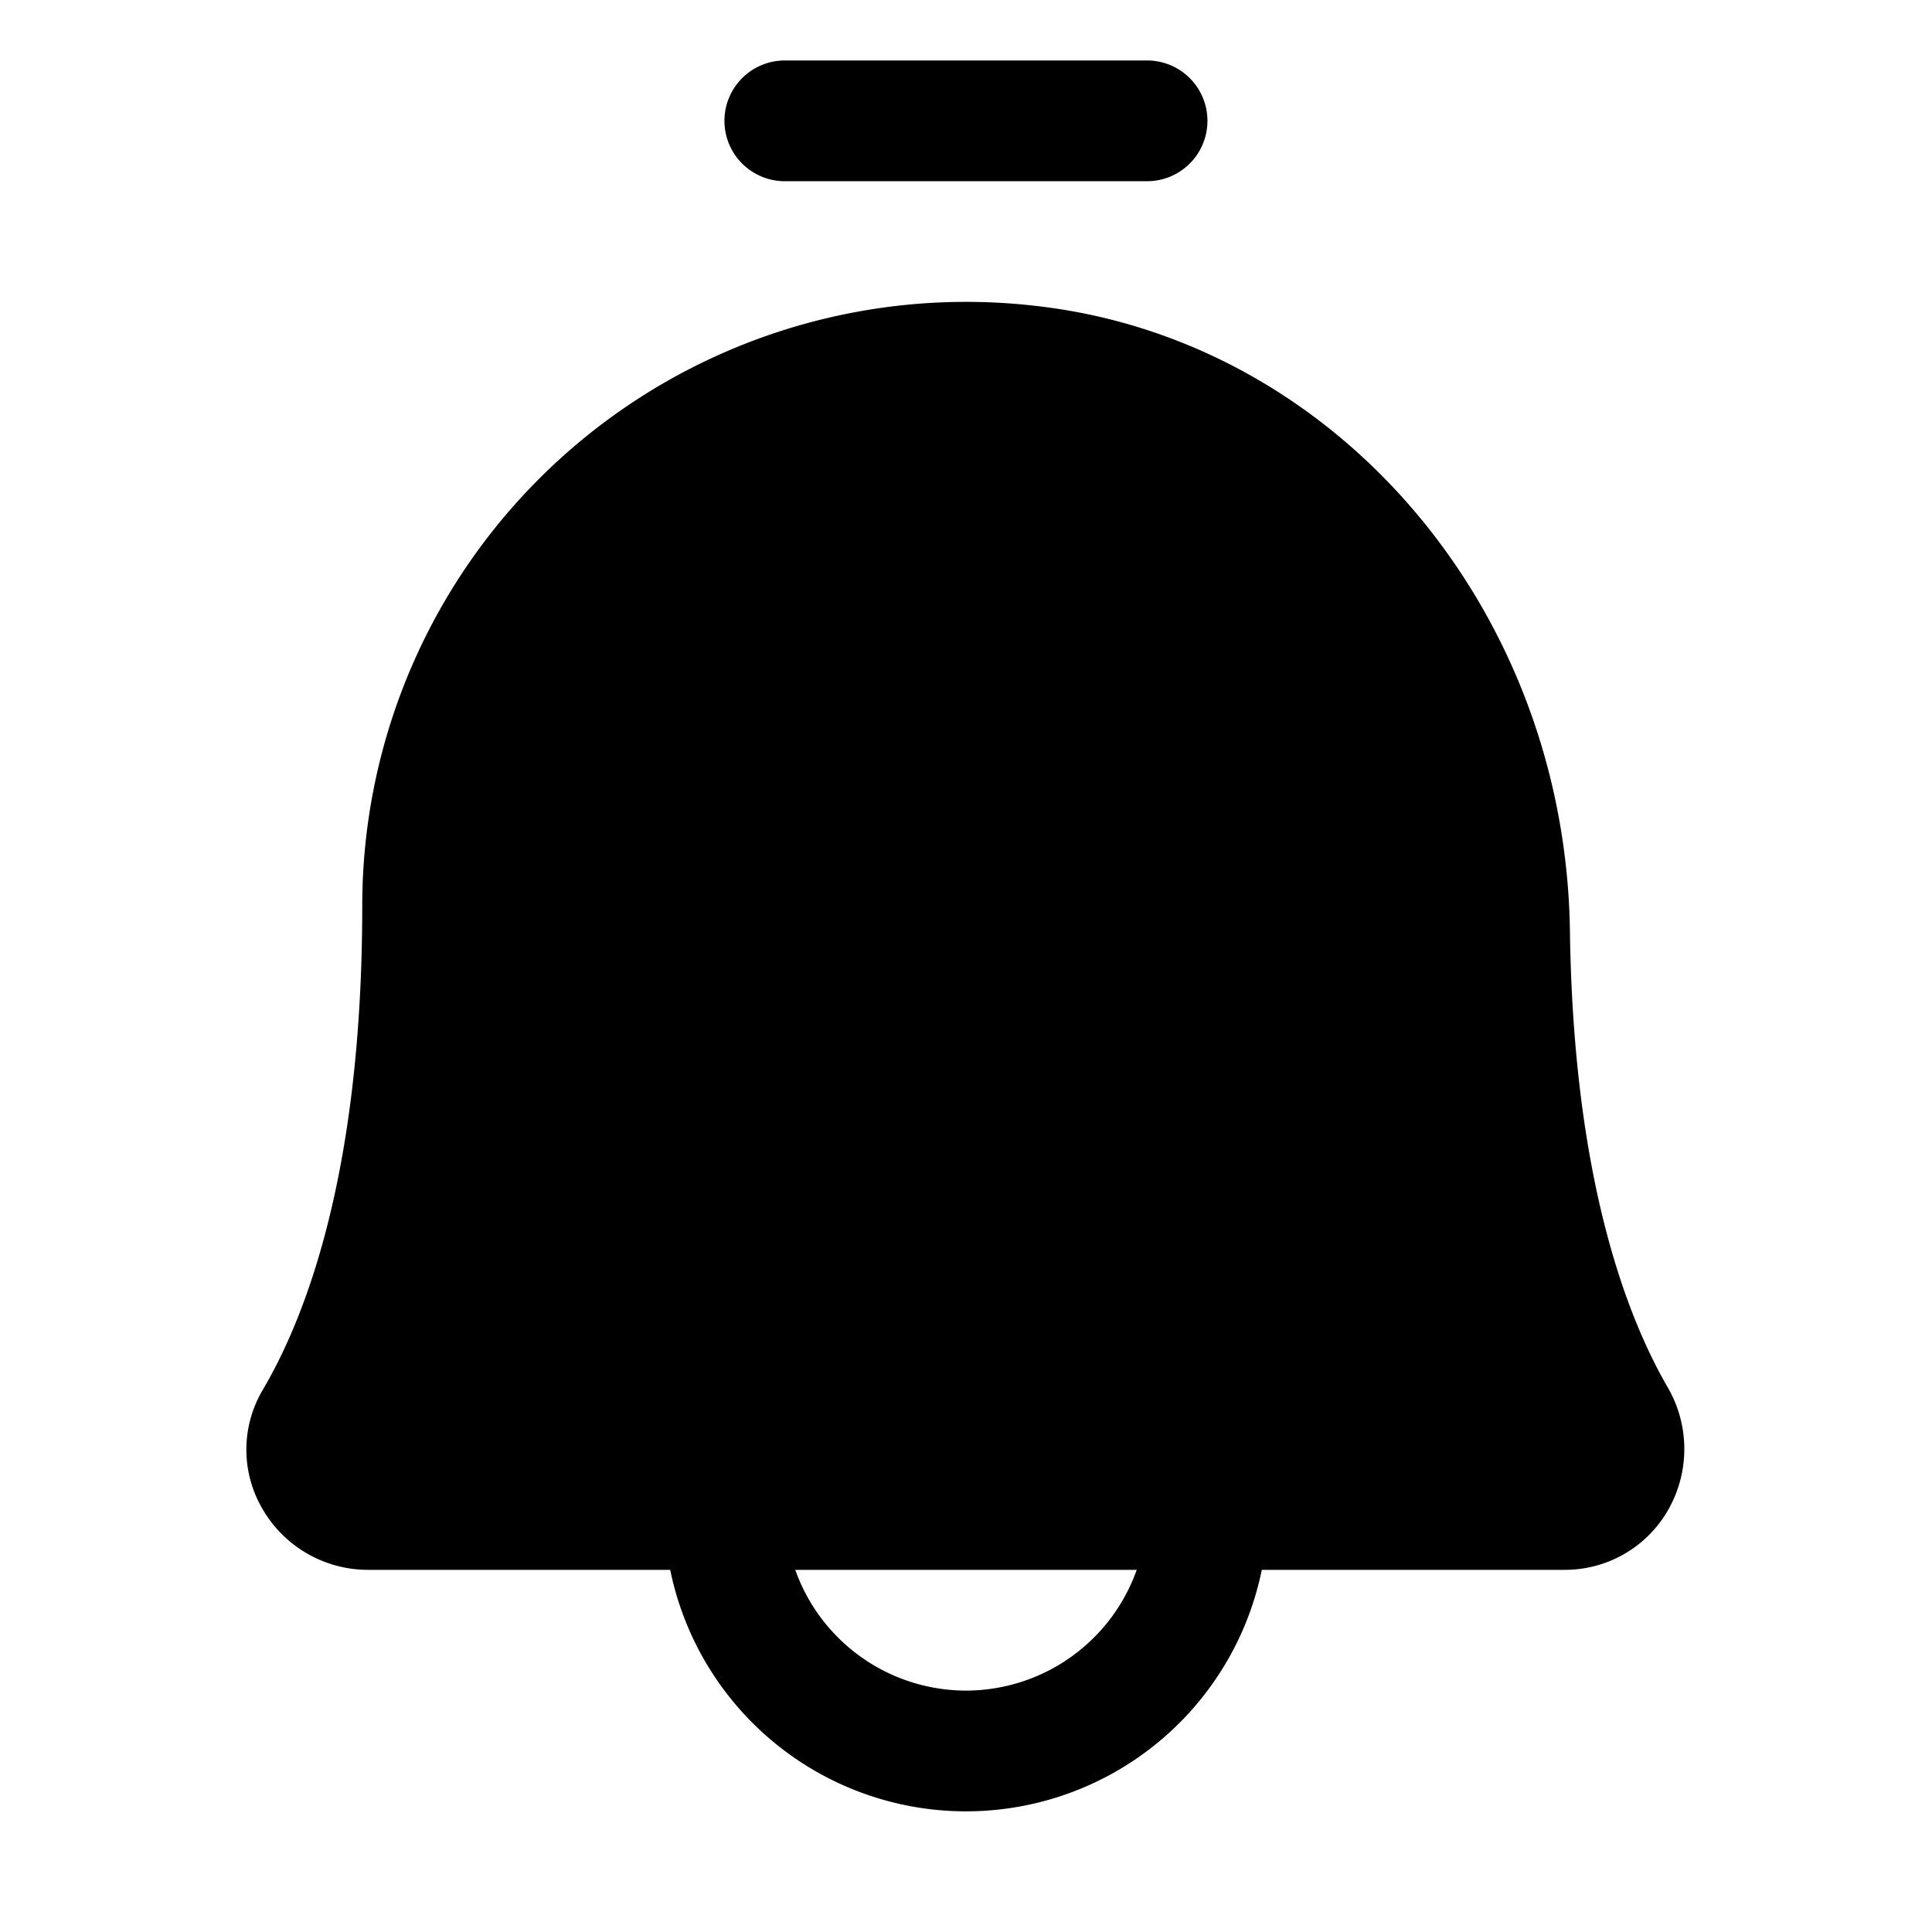 <svg id="Layer_1" data-name="Layer 1" xmlns="http://www.w3.org/2000/svg" viewBox="0 0 256 256">
  <path d="M103.993,24.012h48a8,8,0,0,0,0-16h-48a8,8,0,0,0,0,16Z"/>
  <path d="M220.976,183.825c-5.66-9.769-12.501-28.184-12.952-60.431-.597-42.754-31.015-78.376-70.754-82.858A80.02,80.02,0,0,0,48,120.012c0,34.52-7.166,53.935-13.177,64.145a15.509,15.509,0,0,0-.069,15.735A16.144,16.144,0,0,0,48.736,208.012h40.069a40.004,40.004,0,0,0,78.39,0h40.049a15.746,15.746,0,0,0,13.797-7.944A16.274,16.274,0,0,0,220.976,183.825ZM128,224.012a24.038,24.038,0,0,1-22.624-16h45.248A24.038,24.038,0,0,1,128,224.012Z"/>
</svg>
